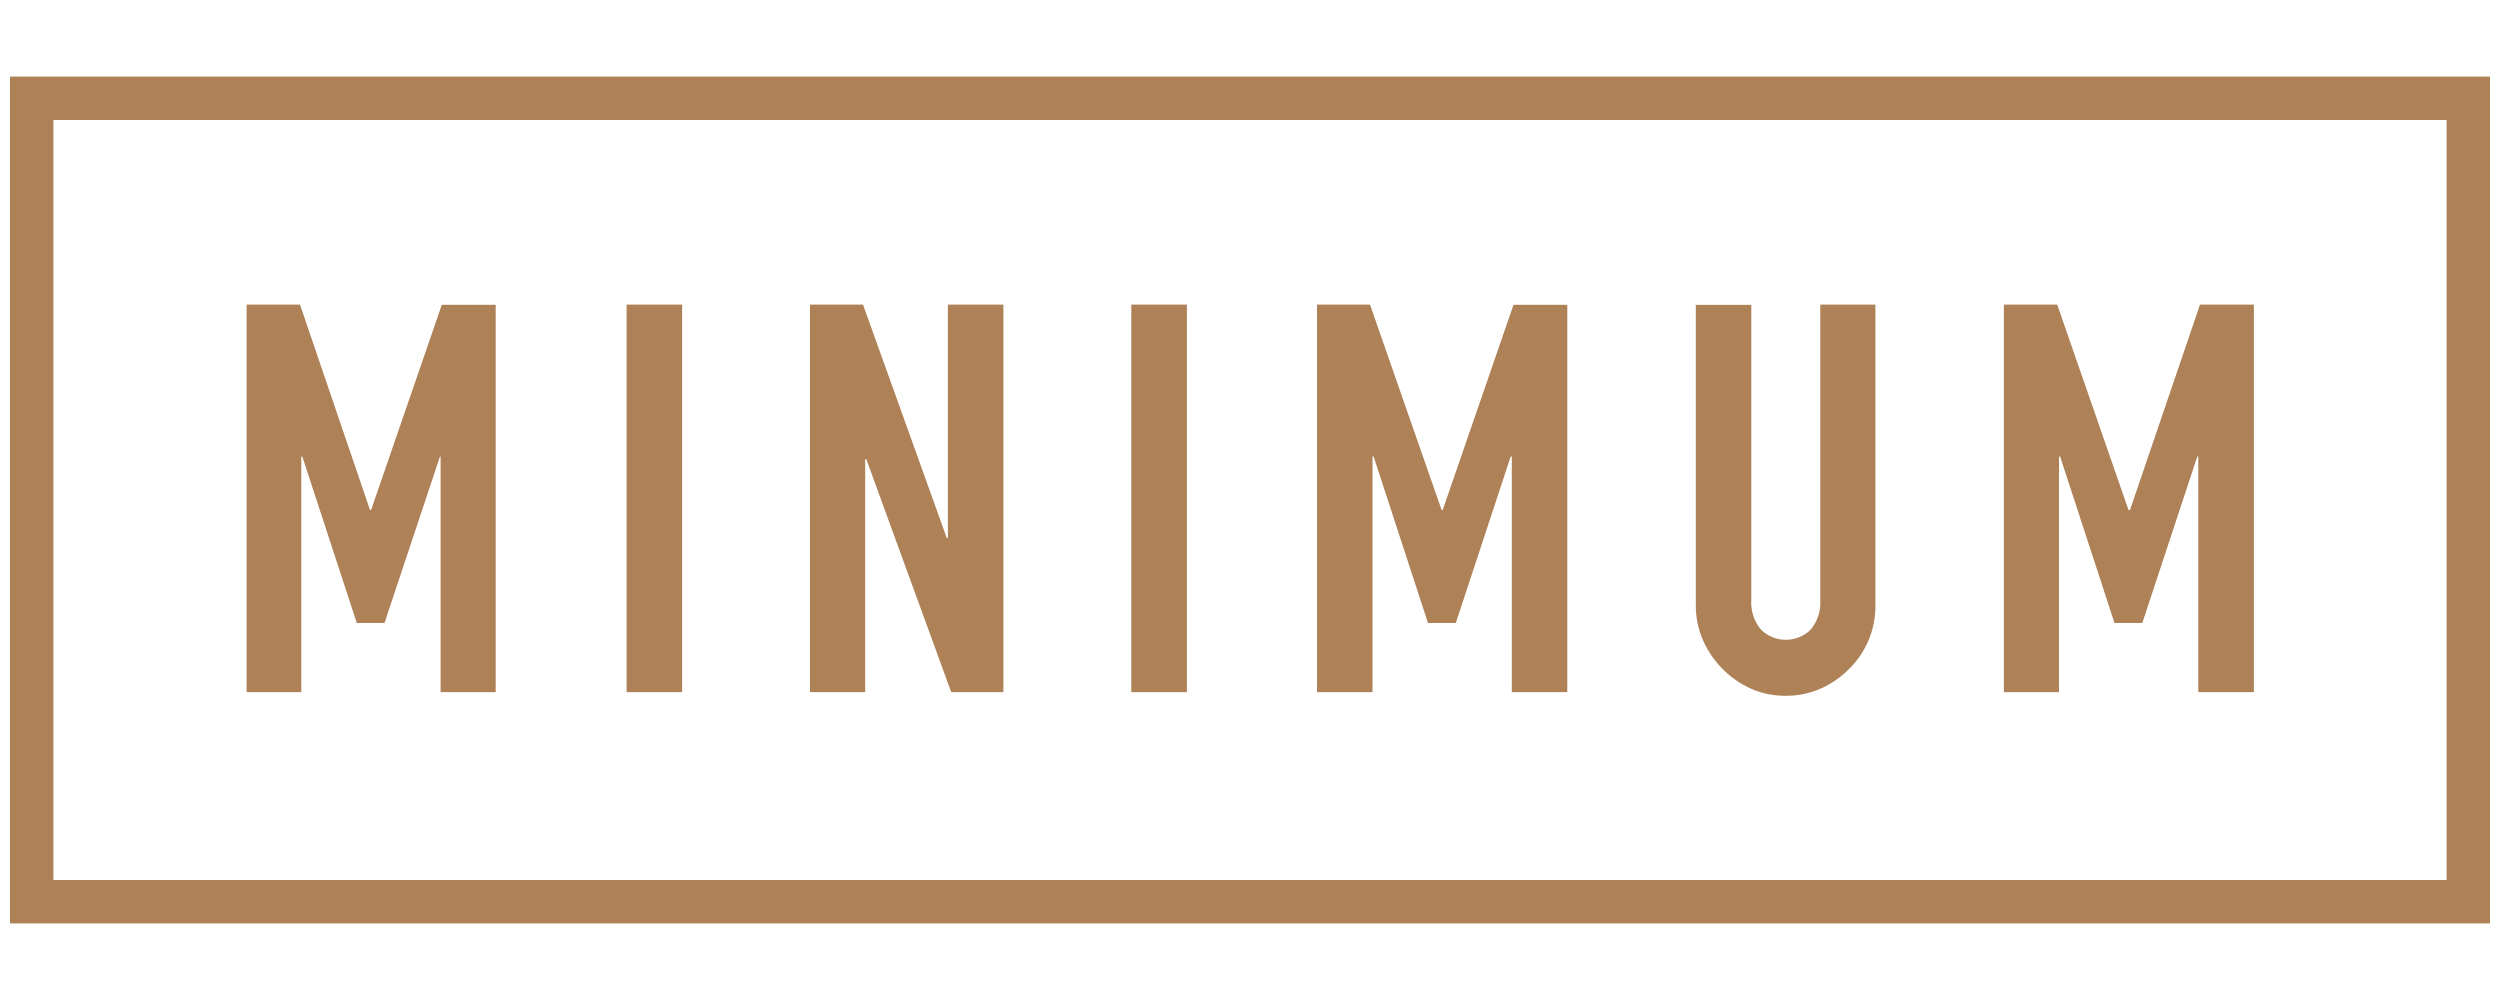 <svg id="Layer_1" data-name="Layer 1" xmlns="http://www.w3.org/2000/svg" xmlns:xlink="http://www.w3.org/1999/xlink" viewBox="0 0 250 100"><defs><style>.cls-1,.cls-2{fill:none;}.cls-2{clip-rule:evenodd;}.cls-3{clip-path:url(#clip-path);}.cls-4{clip-path:url(#clip-path-2);}.cls-5{fill:#ae8157;}.cls-6{clip-path:url(#clip-path-3);}.cls-7{clip-path:url(#clip-path-4);}</style><clipPath id="clip-path"><path class="cls-1" d="M1,7.66H249V92.34H1ZM5.34,12V88H244.66V12Z"/></clipPath><clipPath id="clip-path-2"><rect class="cls-1" x="-91.43" y="-58" width="432" height="432"/></clipPath><clipPath id="clip-path-3"><path class="cls-2" d="M200.39,69.21V30.46h5.33L212.85,51H213L220,30.46h5.39V69.21h-5.56V45.65h-.1l-5.5,16.65h-2.78l-5.44-16.65h-.11V69.21ZM187.54,30.46V60.51a8.75,8.75,0,0,1-2.61,6.36,9.07,9.07,0,0,1-2.89,2,8.5,8.5,0,0,1-3.48.71,8.4,8.4,0,0,1-3.46-.71A9.51,9.51,0,0,1,170.29,64a8.63,8.63,0,0,1-.71-3.51v-30h5.55V60a4.17,4.17,0,0,0,1,3,3.55,3.55,0,0,0,4.9,0,4.17,4.17,0,0,0,1-3V30.46ZM131.7,69.21V30.46H137L144.16,51h.11l7.08-20.52h5.38V69.21h-5.55V45.65h-.11L145.58,62.3H142.8l-5.44-16.65h-.11V69.21Zm-18.57,0V30.46h5.56V69.21ZM81,69.21V30.46H86.3l8.38,23.35h.11V30.46h5.55V69.21H95.12L86.63,45.92h-.11V69.21Zm-18.34,0V30.46h5.55V69.21Zm-38,0V30.46h5.34L37,51h.11l7.07-20.52h5.39V69.21H44.06V45.65H44L38.45,62.3H35.68L30.23,45.65h-.1V69.21Z"/></clipPath><clipPath id="clip-path-4"><rect class="cls-1" x="-101.53" y="-62.98" width="453.6" height="453.6"/></clipPath></defs><title>logo2</title><g class="cls-3"><g class="cls-4"><rect class="cls-5" x="-3.3" y="3.34" width="256.61" height="93.31"/></g></g><g class="cls-6"><g class="cls-7"><rect class="cls-5" x="20.04" y="25.92" width="209.93" height="48.15"/></g></g></svg>
